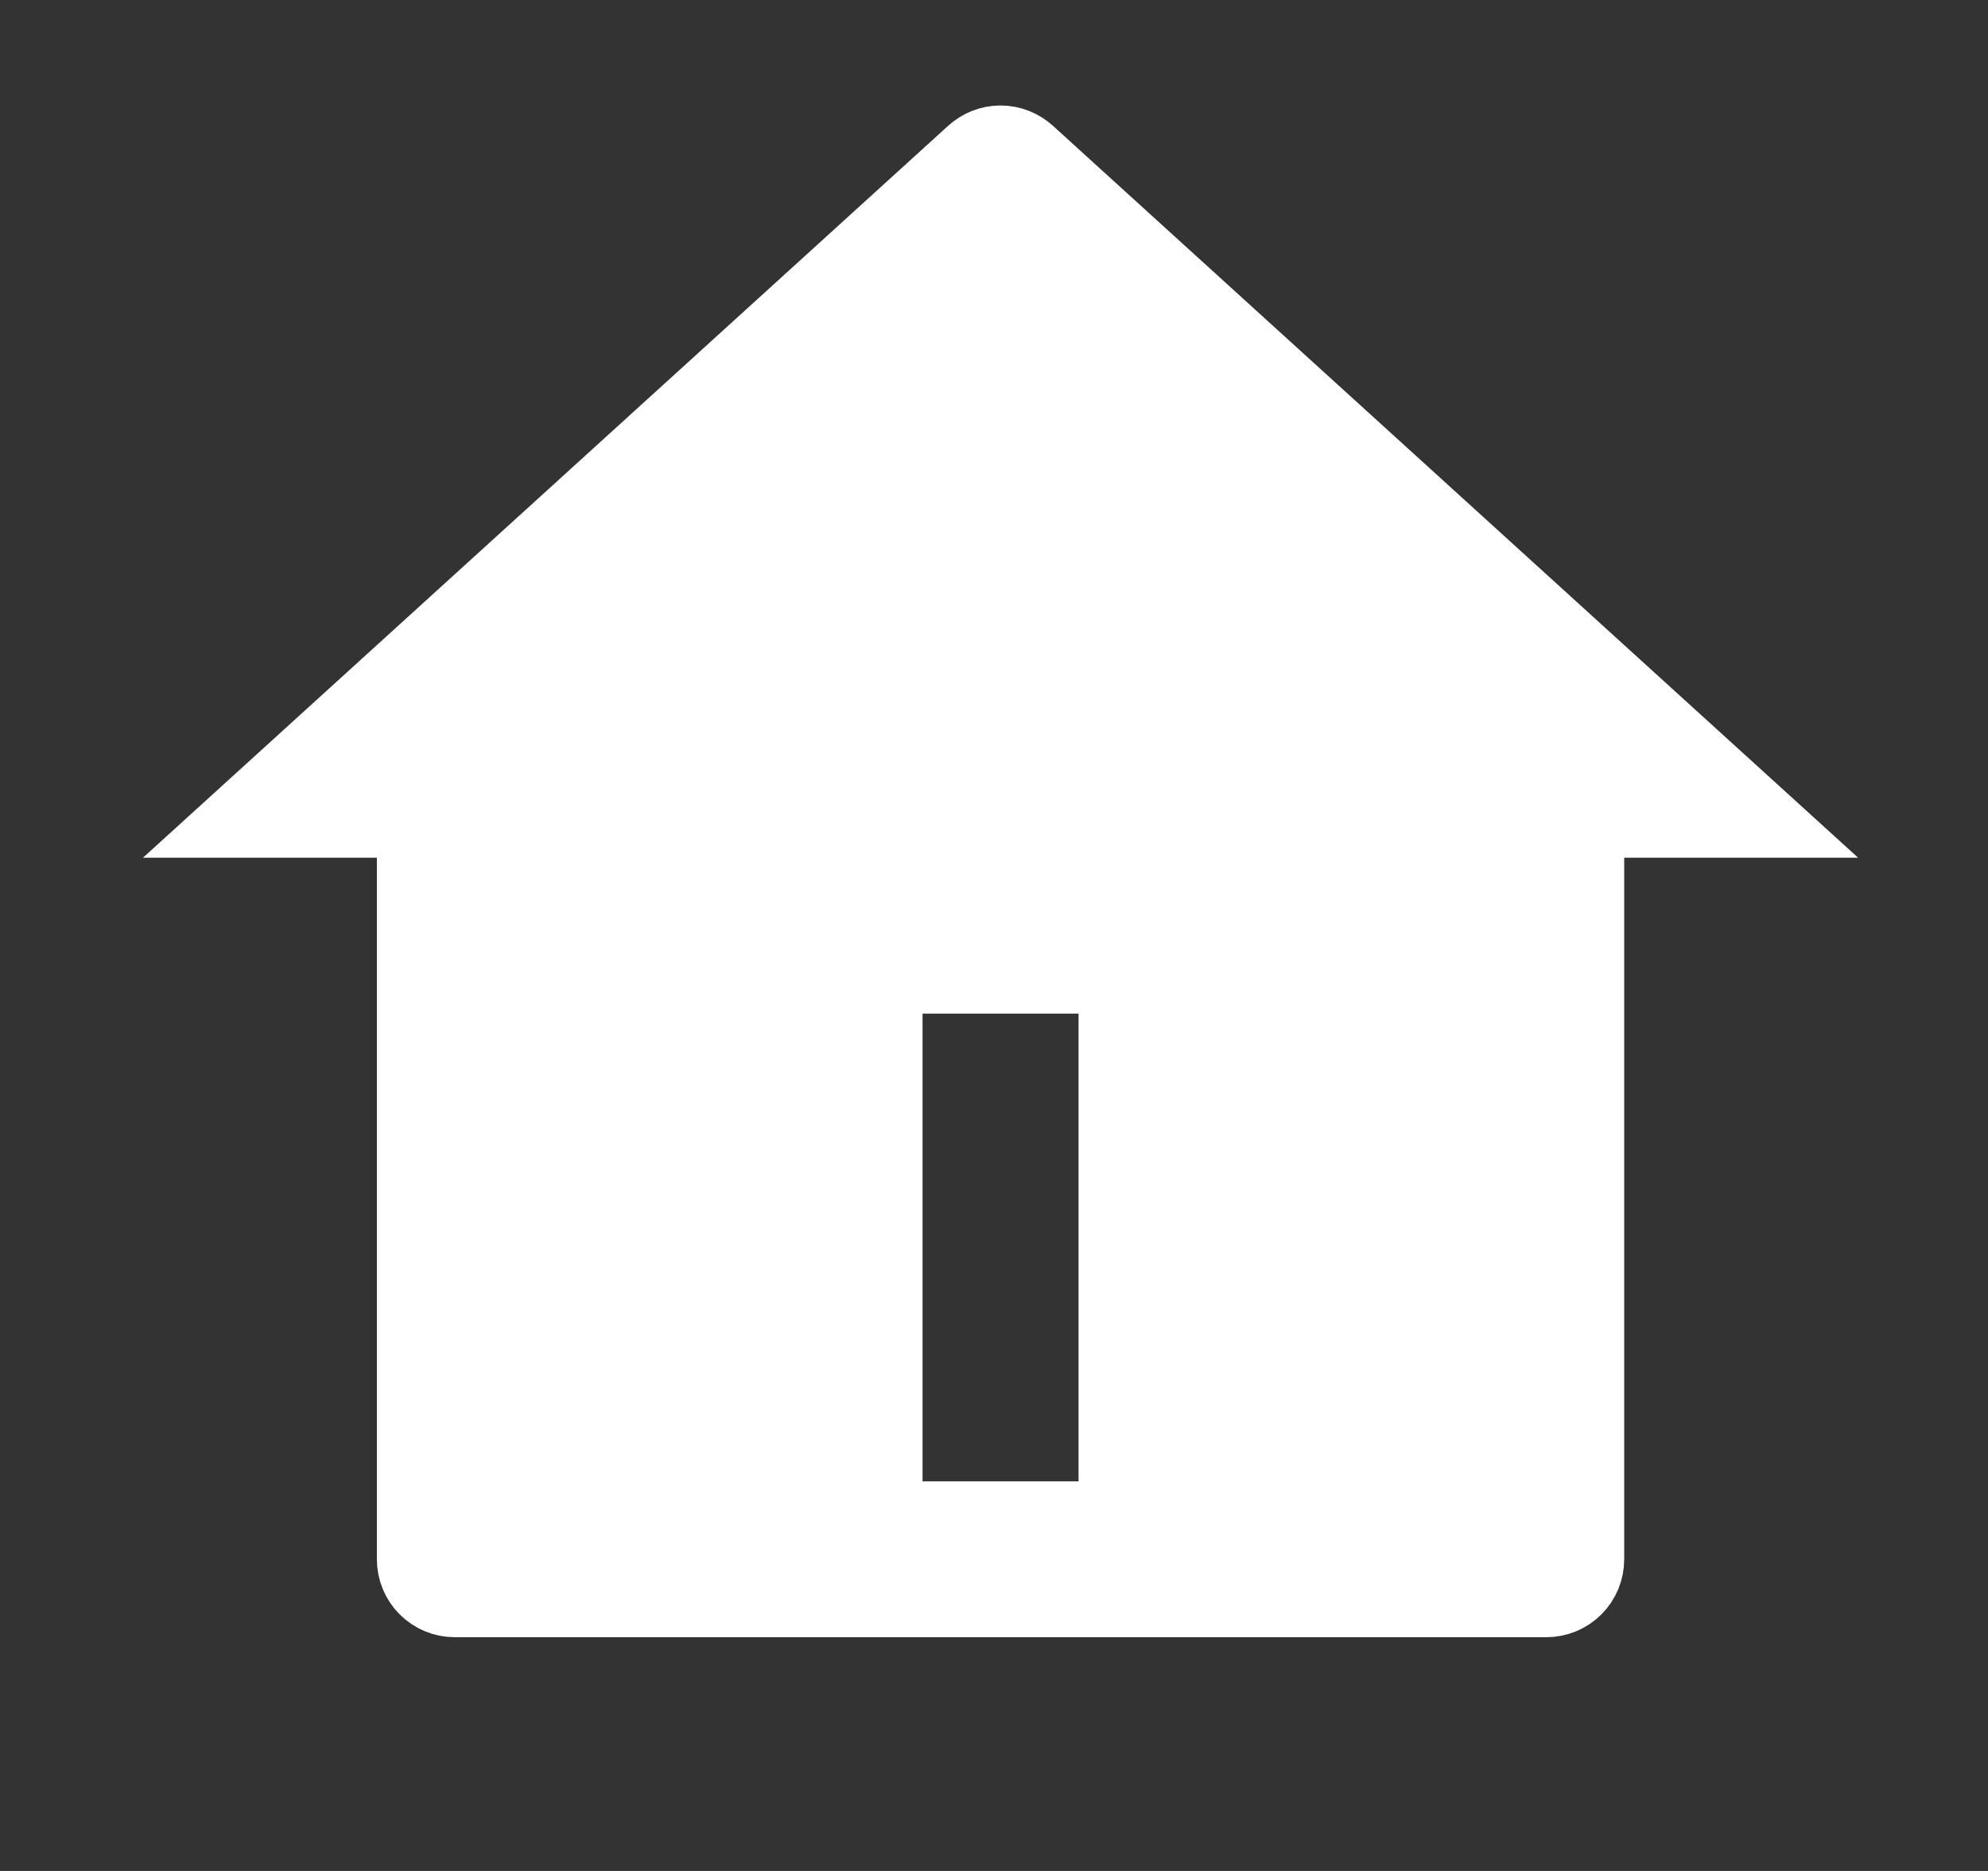 <svg width="17" height="16" viewBox="0 0 17 16" fill="none" xmlns="http://www.w3.org/2000/svg">
<rect x="0" y="0" width="17" height="16" fill="#333333" stroke="none"/>
<path d="M3.723 7.335V6.835H3.223H2.516L8.444 1.446L8.444 1.446C8.475 1.418 8.514 1.402 8.556 1.402C8.597 1.402 8.637 1.418 8.668 1.446L8.668 1.446L14.596 6.835H13.889H13.389V7.335V13.335C13.389 13.379 13.372 13.421 13.341 13.452C13.309 13.484 13.267 13.501 13.223 13.501H3.889C3.845 13.501 3.803 13.484 3.771 13.452C3.74 13.421 3.723 13.379 3.723 13.335V7.335ZM7.889 8.168H7.389V8.668V12.668V13.168H7.889H9.223H9.723V12.668V8.668V8.168H9.223H7.889Z" fill="white" stroke="white"/>
</svg>
